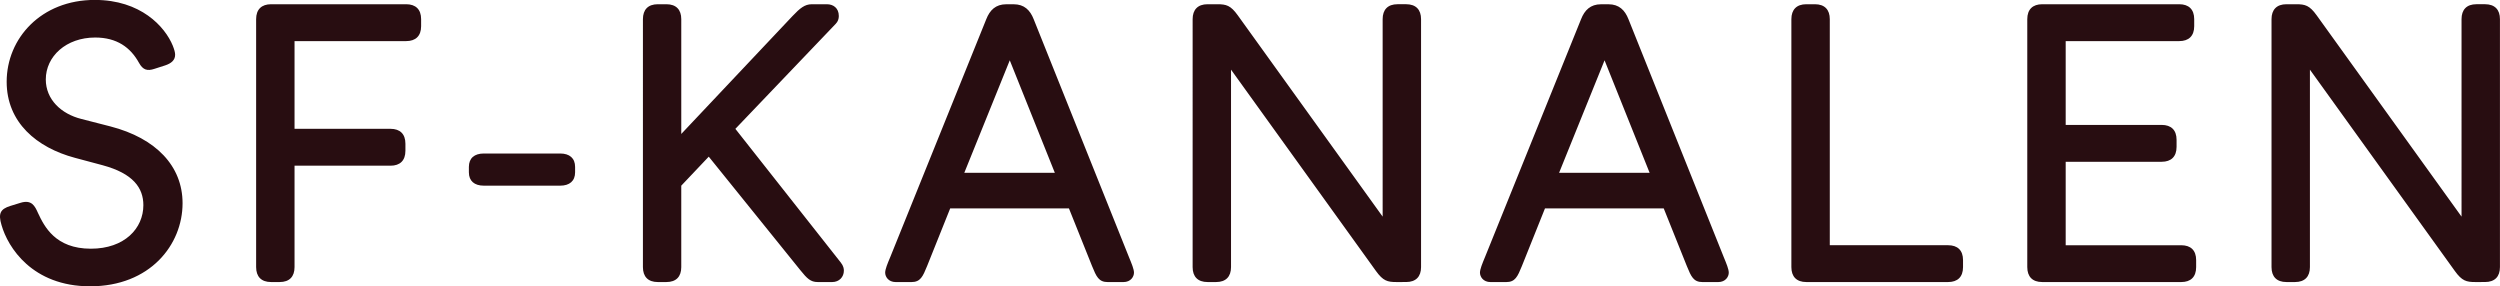 <svg width="600" height="68.737" viewBox="0 0 158.75 18.187" xmlns="http://www.w3.org/2000/svg">
    <g fill="#280d11">
        <path d="M4.75 10.02C2.337 9.373.422 7.78.422 5.193c0-2.76 2.19-5.198 5.596-5.198 2.912 0 4.455 1.69 4.953 2.908.098.25.148.426.148.574 0 .347-.25.546-.621.672l-.697.224c-.448.148-.723.072-.972-.375-.546-.994-1.416-1.615-2.786-1.615-1.839 0-3.136 1.192-3.136 2.662 0 1.268.972 2.19 2.266 2.511l1.842.473c2.887.748 4.577 2.515 4.577 4.878 0 2.637-2.066 5.274-5.87 5.274-3.685 0-5.228-2.489-5.625-3.883-.224-.745-.073-1.02.549-1.218l.647-.199c.718-.224.92.199 1.12.647.397.845 1.094 2.265 3.356 2.265 2.142 0 3.334-1.293 3.334-2.764 0-1.094-.646-2.012-2.586-2.536zM17.21 17.91c-.621 0-.947-.347-.947-.947V1.215c0-.62.35-.946.947-.946h8.584c.596 0 .946.325.946.946v.448c0 .622-.35.947-.946.947h-7.092v5.57h6.095c.6 0 .946.326.946.947v.448c0 .622-.346.947-.946.947h-6.095v6.441c0 .6-.321.947-.946.947zM30.72 11.79c-.596 0-.947-.3-.947-.845v-.347c0-.55.35-.85.947-.85h4.852c.596 0 .946.3.946.85v.347c0 .545-.35.845-.946.845zM51.92 17.91c-.448 0-.672-.224-1.095-.748l-5.82-7.214-1.745 1.842v5.173c0 .6-.321.947-.943.947h-.549c-.621 0-.943-.347-.943-.947V1.215c0-.596.322-.946.943-.946h.55c.62 0 .942.35.942.946v7.291l7.067-7.49C50.8.519 51.1.27 51.547.27h.969c.376 0 .748.224.748.748 0 .173-.05.347-.199.498l-6.37 6.666 6.692 8.486c.177.224.198.398.198.52 0 .401-.296.723-.744.723zM64.12 3.83l-2.887 7.142h5.748zm6.221 14.082c-.574 0-.722-.347-.997-1.019l-1.467-3.66h-7.54l-1.466 3.66c-.275.672-.423 1.019-.997 1.019h-.994c-.473 0-.672-.347-.672-.596 0-.224.148-.575.325-.997l6.095-15.101c.224-.571.596-.947 1.268-.947h.473c.672 0 1.044.376 1.268.947l6.048 15.1c.174.423.322.774.322.998 0 .25-.2.596-.672.596zM88.67 17.91c-.57 0-.845-.076-1.293-.697L78.17 4.423v12.54c0 .6-.325.947-.946.947h-.546c-.621 0-.946-.347-.946-.946V1.216c0-.596.325-.947.946-.947h.622c.57 0 .845.076 1.293.697l9.205 12.79V1.215c0-.597.322-.947.947-.947h.545c.622 0 .947.35.947.946v15.748c0 .6-.325.947-.947.947zM101.89 3.83l-2.887 7.142h5.748zm6.221 14.082c-.574 0-.722-.347-.997-1.019l-1.467-3.66h-7.54l-1.466 3.66c-.275.672-.423 1.019-.994 1.019h-.997c-.473 0-.672-.347-.672-.596 0-.224.148-.575.322-.997l6.098-15.101c.224-.571.596-.947 1.268-.947h.473c.672 0 1.044.376 1.268.947l6.048 15.1c.174.423.322.774.322.998 0 .25-.2.596-.672.596zM114.7 17.91c-.621 0-.947-.347-.947-.947V1.215c0-.596.326-.946.947-.946h.55c.62 0 .942.35.942.946v14.357h7.515c.596 0 .946.322.946.943v.448c0 .625-.35.947-.946.947zM129.68 17.91c-.621 0-.947-.347-.947-.947V1.215c0-.62.35-.946.947-.946h8.707c.596 0 .946.325.946.946v.448c0 .622-.35.947-.946.947h-7.215v5.322h6.095c.6 0 .946.325.946.946v.448c0 .621-.346.947-.946.947h-6.095v5.3h7.341c.596 0 .943.321.943.942v.448c0 .625-.347.947-.943.947zM157.18 17.91c-.57 0-.845-.076-1.293-.697l-9.206-12.79v12.54c0 .6-.325.947-.946.947h-.546c-.621 0-.946-.347-.946-.946V1.216c0-.596.325-.947.946-.947h.622c.57 0 .845.076 1.293.697l9.205 12.79V1.215c0-.597.322-.947.947-.947h.545c.622 0 .947.35.947.946v15.748c0 .6-.325.947-.947.947z"/>
    </g>
</svg>
